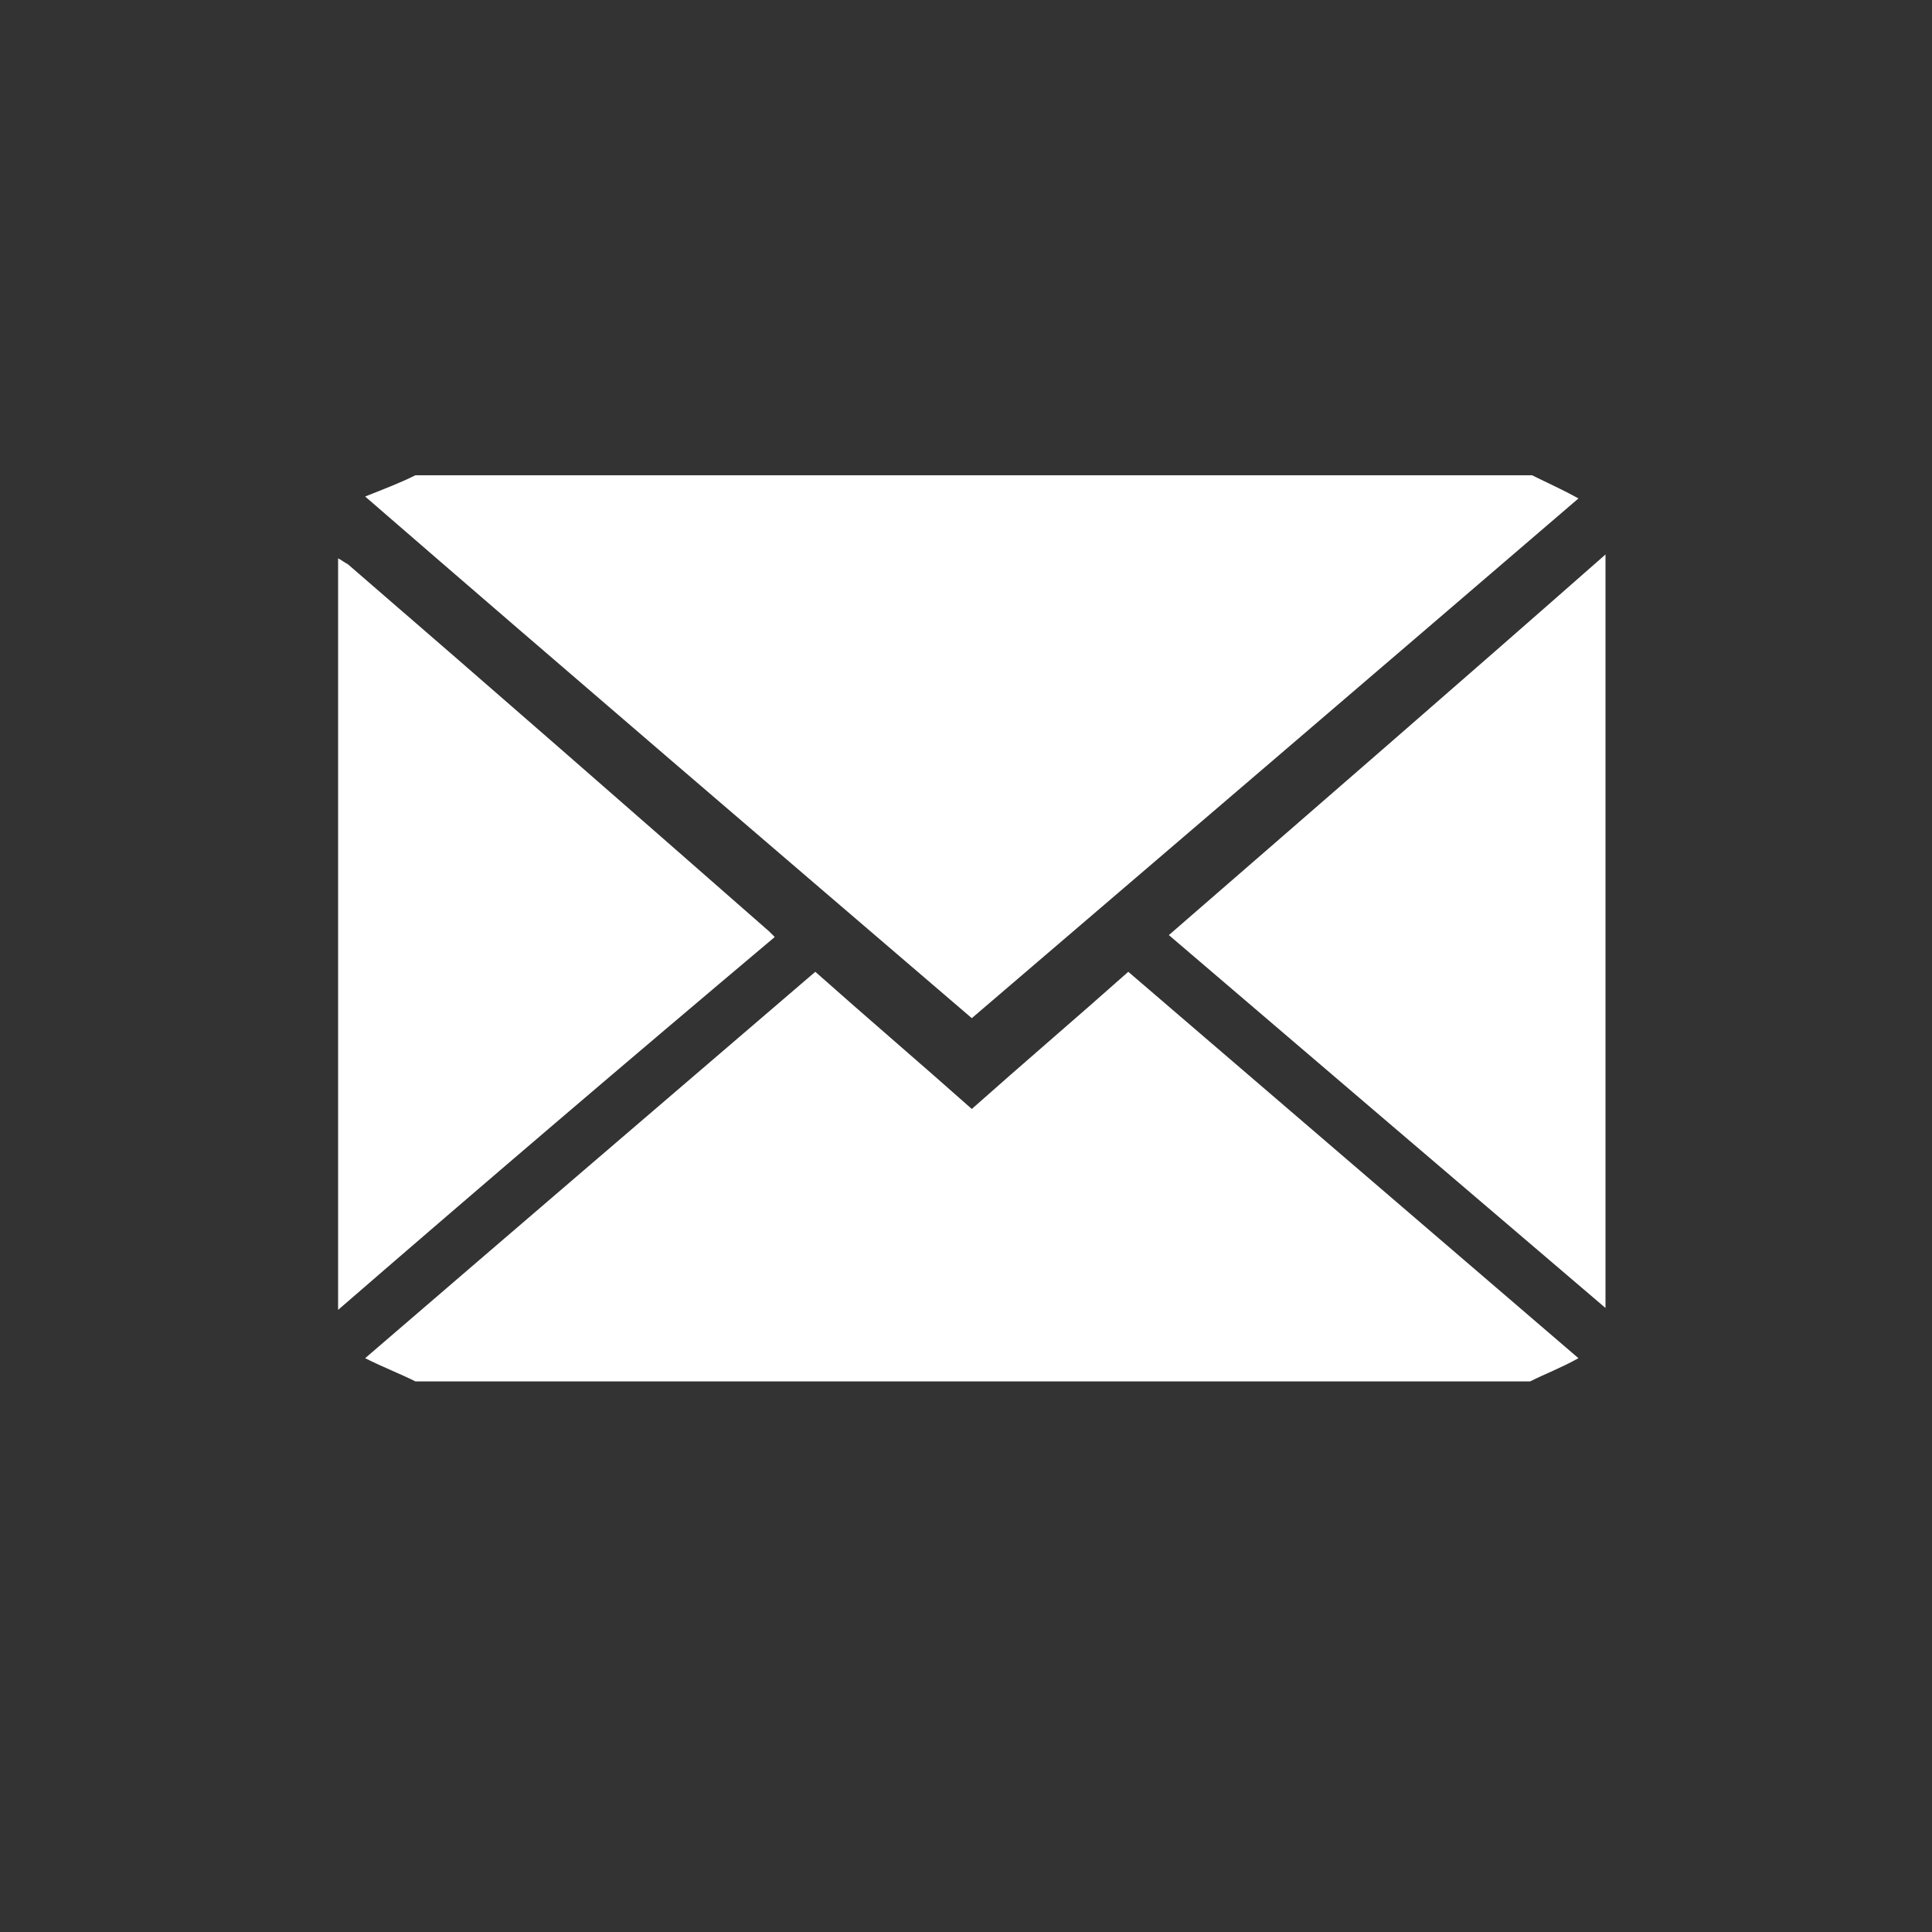 <?xml version="1.0" encoding="utf-8"?>
<!-- Generator: Adobe Illustrator 17.1.0, SVG Export Plug-In . SVG Version: 6.00 Build 0)  -->
<!DOCTYPE svg PUBLIC "-//W3C//DTD SVG 1.1//EN" "http://www.w3.org/Graphics/SVG/1.1/DTD/svg11.dtd">
<svg version="1.1" xmlns="http://www.w3.org/2000/svg" xmlns:xlink="http://www.w3.org/1999/xlink" x="0px" y="0px"
	 viewBox="0 0 100 100" enable-background="new 0 0 100 100" xml:space="preserve">
<rect x="0" y="0" width="100" height="100" fill="#333333" stroke="none"/>
<g id="Calque_8">
	<g id="HJjmtS_1_">
		<g>
			<path fill="#FFFFFF" d="M21.5,24.6c19.3,0,38.6,0,57.8,0c0.8,0.4,1.5,0.7,2.4,1.2c-10.6,9.1-21,18-31.4,26.9
				c-10.5-9-20.9-17.9-31.4-27C19.9,25.3,20.7,25,21.5,24.6z"/>
			<path fill="#FFFFFF" d="M79.2,71.5c-19.2,0-38.5,0-57.7,0c-0.8-0.4-1.6-0.7-2.6-1.2c7.9-6.8,15.6-13.4,23.3-20
				c2.7,2.4,5.4,4.7,8.1,7.1c2.7-2.4,5.4-4.7,8.1-7.1c7.8,6.7,15.5,13.3,23.3,20C80.8,70.8,80,71.1,79.2,71.5z"/>
			<path fill="#FFFFFF" d="M83.1,67.7c-7.5-6.4-15-12.8-22.6-19.3c7.6-6.6,15.1-13.1,22.6-19.7C83.1,41.7,83.1,54.7,83.1,67.7z"/>
			<path fill="#FFFFFF" d="M17.5,28.9c0.2,0.1,0.3,0.2,0.5,0.3c7.3,6.3,14.5,12.6,21.8,19c0.1,0.1,0.2,0.2,0.3,0.3
				c-7.6,6.4-15.1,12.8-22.6,19.3C17.5,54.7,17.5,41.8,17.5,28.9z"/>
		</g>
	</g>
</g>
</svg>
